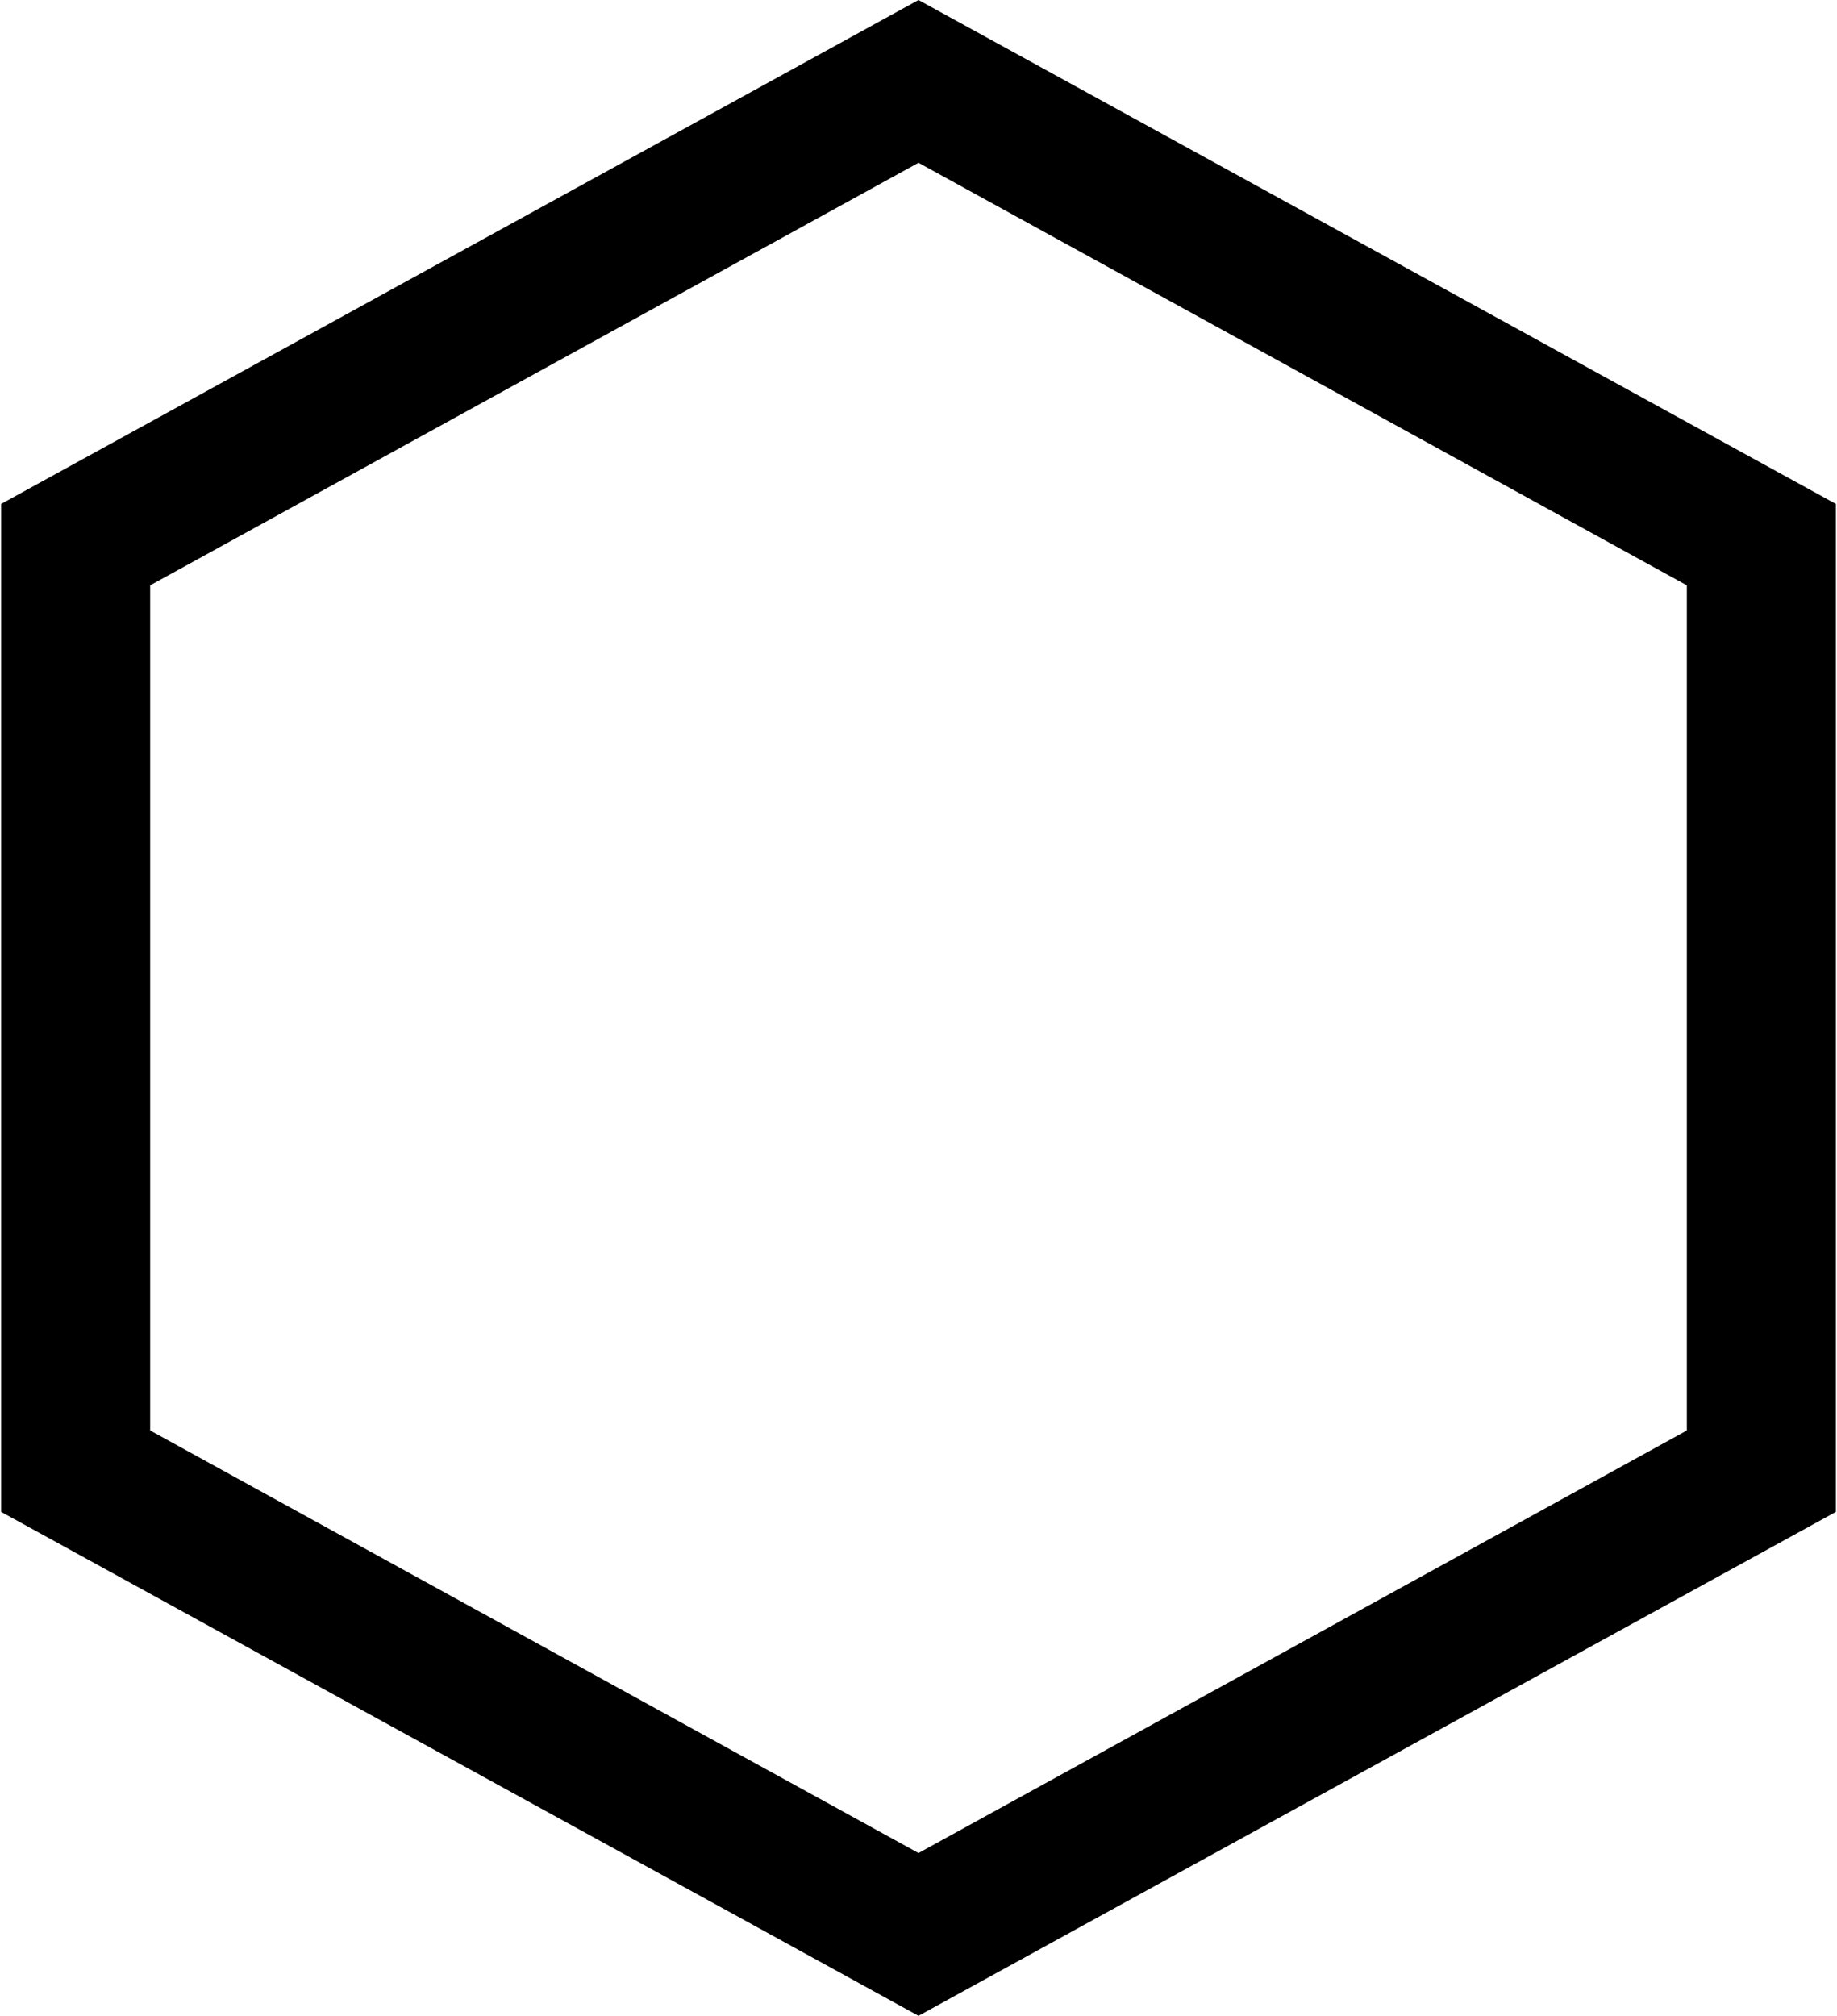 <svg width="587" height="644" viewBox="0 0 587 644" fill="none" xmlns="http://www.w3.org/2000/svg">
<path fill-rule="evenodd" clip-rule="evenodd" d="M586.65 161L293.5 0L0.35 161V483L293.5 644L586.65 483V161ZM539.018 187L293.5 52L47.982 187V457L293.5 592L539.018 457V187Z" fill="black"/>
</svg>
